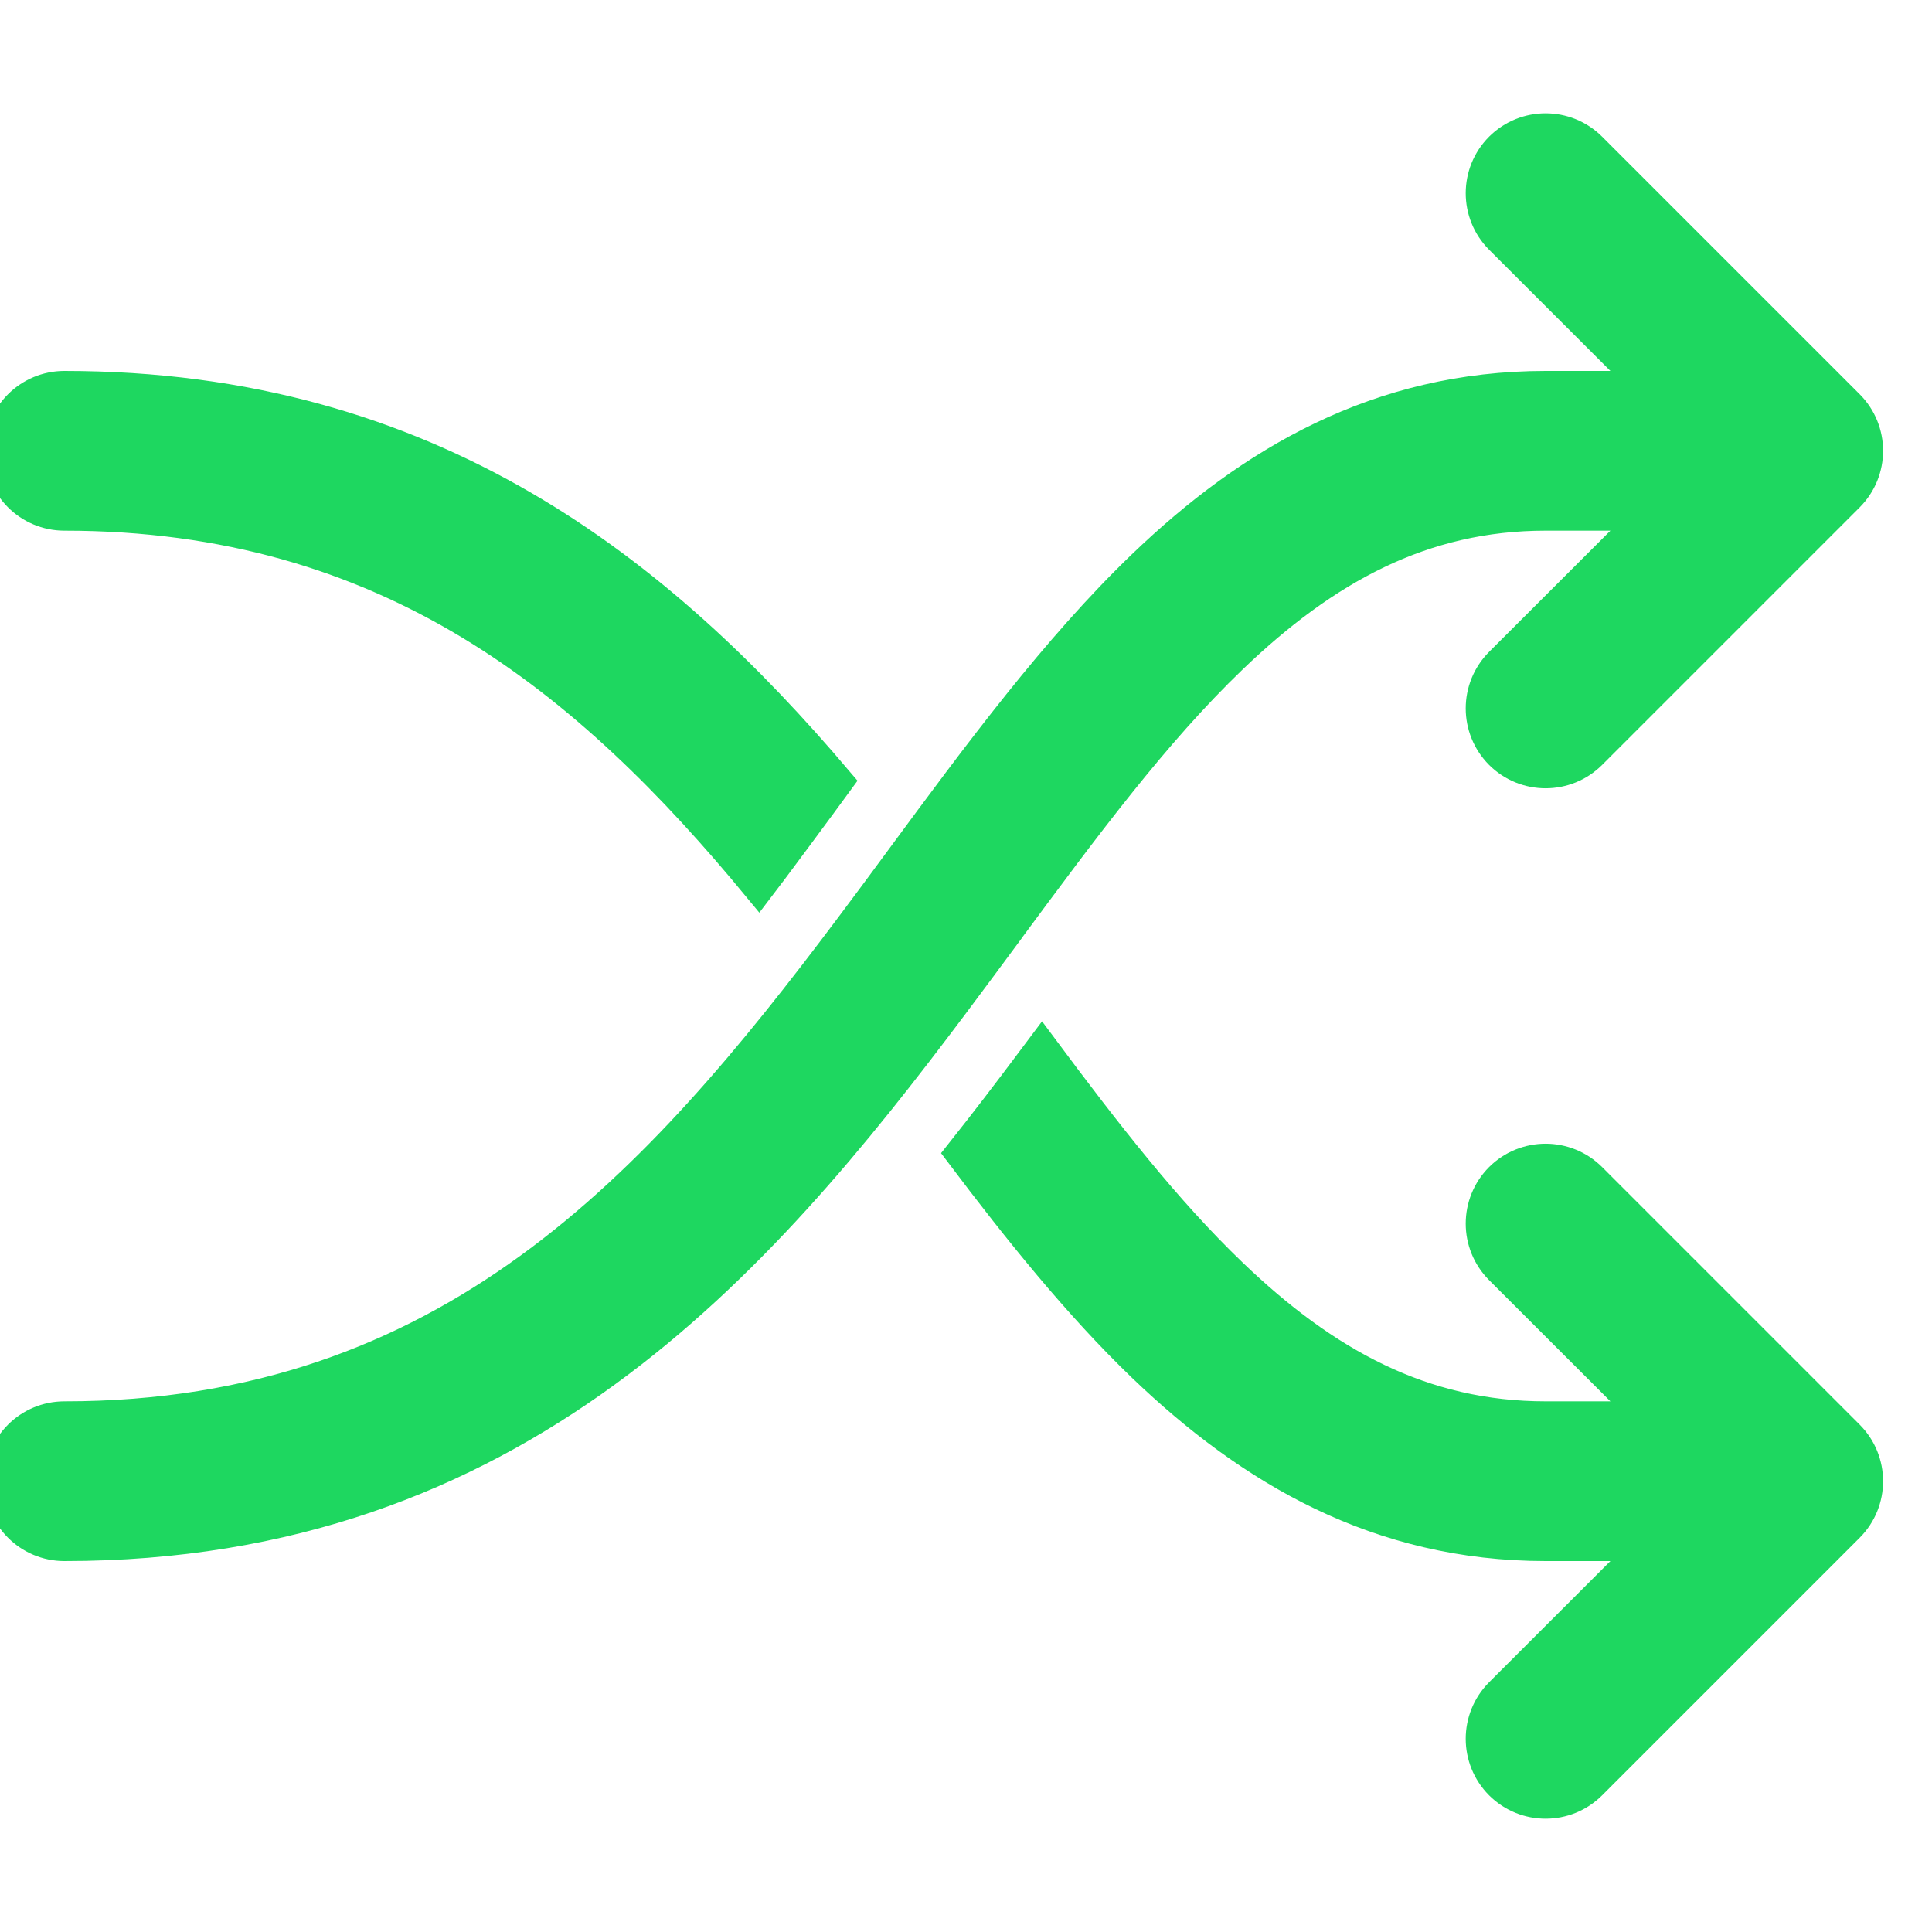 <svg viewBox="0 0 15 15" fill="none" xmlns="http://www.w3.org/2000/svg" stroke="#1ed760" stroke-width="0.24"><g id="SVGRepo_bgCarrier" stroke-width="0"></g><g id="SVGRepo_tracerCarrier" stroke-linecap="round" stroke-linejoin="round"></g><g id="SVGRepo_iconCarrier"> <path fill-rule="evenodd" clip-rule="evenodd" d="M12.354 1.146C12.158 0.951 11.842 0.951 11.646 1.146C11.451 1.342 11.451 1.658 11.646 1.854L12.793 3H12C10.704 3 9.711 3.584 8.872 4.389C8.201 5.034 7.593 5.857 6.995 6.668C6.863 6.847 6.732 7.025 6.6 7.2C5.109 9.188 3.49 11 0.5 11C0.224 11 0 11.224 0 11.5C0 11.776 0.224 12 0.5 12C4.01 12 5.891 9.812 7.4 7.8C7.544 7.608 7.683 7.42 7.82 7.235L7.82 7.234L7.82 7.234C8.417 6.427 8.961 5.691 9.565 5.111C10.289 4.416 11.046 4 12 4H12.793L11.646 5.146C11.451 5.342 11.451 5.658 11.646 5.854C11.842 6.049 12.158 6.049 12.354 5.854L14.354 3.854C14.549 3.658 14.549 3.342 14.354 3.146L12.354 1.146ZM0.5 3C3.353 3 5.13 4.446 6.505 6.067L6.376 6.243C6.248 6.416 6.123 6.586 6 6.75C5.964 6.798 5.928 6.846 5.892 6.893C4.573 5.293 3.026 4 0.5 4C0.224 4 0 3.776 0 3.5C0 3.224 0.224 3 0.5 3ZM8.872 10.611C8.373 10.131 7.909 9.553 7.458 8.955C7.647 8.717 7.827 8.481 8 8.25L8.09 8.13C8.584 8.794 9.053 9.398 9.565 9.889C10.289 10.584 11.046 11 12 11H12.793L11.646 9.854C11.451 9.658 11.451 9.342 11.646 9.146C11.842 8.951 12.158 8.951 12.354 9.146L14.354 11.146C14.549 11.342 14.549 11.658 14.354 11.854L12.354 13.854C12.158 14.049 11.842 14.049 11.646 13.854C11.451 13.658 11.451 13.342 11.646 13.146L12.793 12H12C10.704 12 9.711 11.416 8.872 10.611Z" fill="#1ed760"></path> </g></svg>